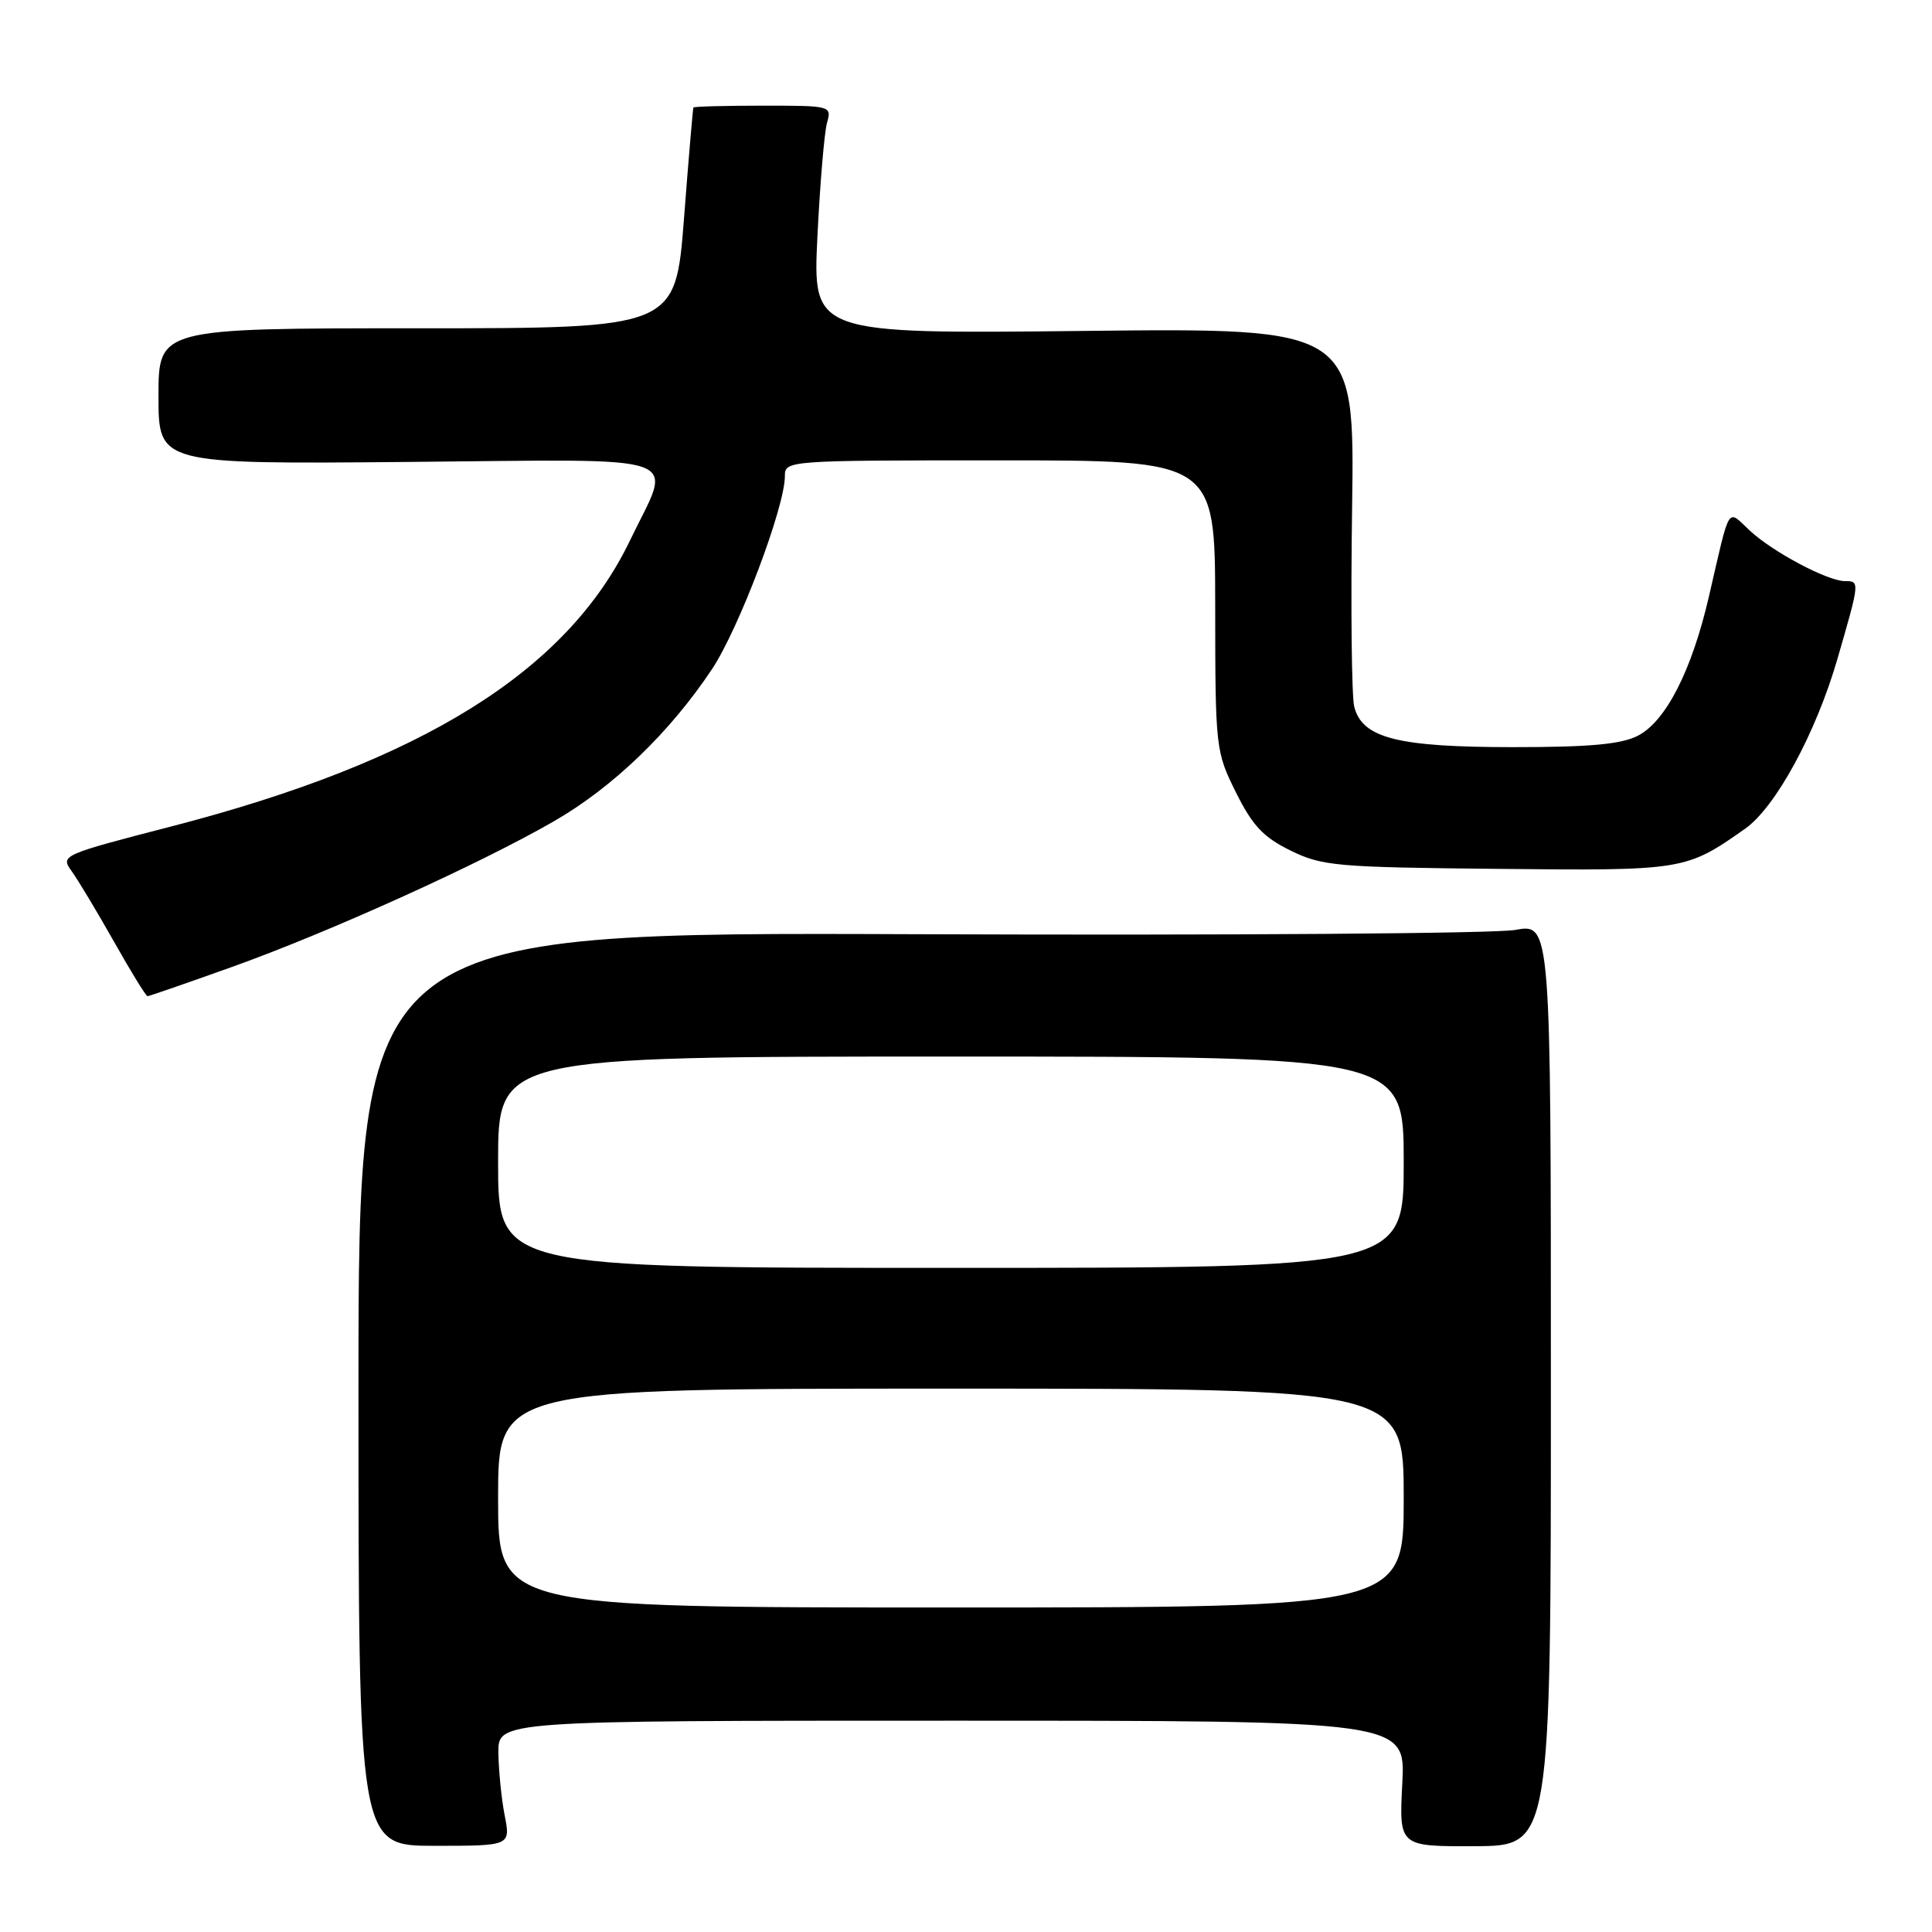 <?xml version="1.0" encoding="UTF-8" standalone="no"?>
<!DOCTYPE svg PUBLIC "-//W3C//DTD SVG 1.1//EN" "http://www.w3.org/Graphics/SVG/1.1/DTD/svg11.dtd" >
<svg xmlns="http://www.w3.org/2000/svg" xmlns:xlink="http://www.w3.org/1999/xlink" version="1.1" viewBox="0 0 256 256">
 <g >
 <path fill="currentColor"
d=" M 66.87 240.54 C 66.44 238.32 66.07 234.59 66.04 232.25 C 66.00 228.00 66.00 228.00 126.13 228.00 C 186.25 228.00 186.25 228.00 185.81 236.34 C 185.38 244.67 185.38 244.67 195.44 244.63 C 205.50 244.58 205.50 244.58 205.50 183.47 C 205.50 122.36 205.50 122.36 200.77 123.22 C 198.17 123.70 162.62 123.95 121.77 123.79 C 47.50 123.50 47.50 123.50 47.50 184.04 C 47.50 244.58 47.50 244.58 57.58 244.58 C 67.66 244.58 67.66 244.58 66.87 240.54 Z  M 30.70 128.14 C 43.55 123.55 63.53 114.51 73.40 108.82 C 81.21 104.33 88.80 97.01 94.36 88.64 C 97.92 83.27 104.00 67.18 104.00 63.10 C 104.00 61.02 104.20 61.00 132.50 61.00 C 161.00 61.00 161.00 61.00 161.02 80.25 C 161.03 99.20 161.08 99.58 163.77 105.00 C 165.96 109.40 167.40 110.94 171.00 112.70 C 175.19 114.76 177.07 114.92 198.50 115.13 C 223.14 115.38 223.37 115.34 231.24 109.81 C 235.28 106.96 240.63 97.13 243.48 87.27 C 246.44 77.05 246.45 77.00 244.46 77.00 C 242.16 77.00 234.87 73.12 231.85 70.30 C 228.80 67.45 229.31 66.63 226.45 79.00 C 224.18 88.83 220.75 95.56 217.04 97.48 C 214.83 98.62 210.73 99.00 200.52 99.00 C 185.18 99.00 180.49 97.81 179.44 93.63 C 179.10 92.25 178.97 80.40 179.16 67.29 C 179.50 43.45 179.50 43.45 143.59 43.85 C 107.69 44.24 107.69 44.24 108.31 31.37 C 108.66 24.29 109.23 17.49 109.59 16.25 C 110.22 14.03 110.10 14.00 101.12 14.00 C 96.10 14.00 91.94 14.11 91.88 14.25 C 91.81 14.39 91.24 21.02 90.63 29.00 C 89.50 43.50 89.50 43.50 55.25 43.50 C 21.00 43.50 21.00 43.50 21.00 52.50 C 21.00 61.50 21.00 61.50 54.00 61.21 C 92.01 60.88 89.13 59.86 83.47 71.63 C 75.15 88.94 55.95 100.90 22.73 109.50 C 8.19 113.26 7.99 113.35 9.48 115.41 C 10.31 116.56 12.84 120.76 15.09 124.75 C 17.34 128.74 19.34 132.00 19.55 132.00 C 19.75 132.00 24.77 130.26 30.70 128.14 Z  M 66.00 198.50 C 66.00 184.00 66.00 184.00 126.00 184.00 C 186.00 184.00 186.00 184.00 186.00 198.50 C 186.00 213.00 186.00 213.00 126.00 213.00 C 66.00 213.00 66.00 213.00 66.00 198.50 Z  M 66.00 154.00 C 66.00 140.00 66.00 140.00 126.00 140.00 C 186.00 140.00 186.00 140.00 186.00 154.00 C 186.00 168.00 186.00 168.00 126.00 168.00 C 66.00 168.00 66.00 168.00 66.00 154.00 Z "/>
</g>
</svg>